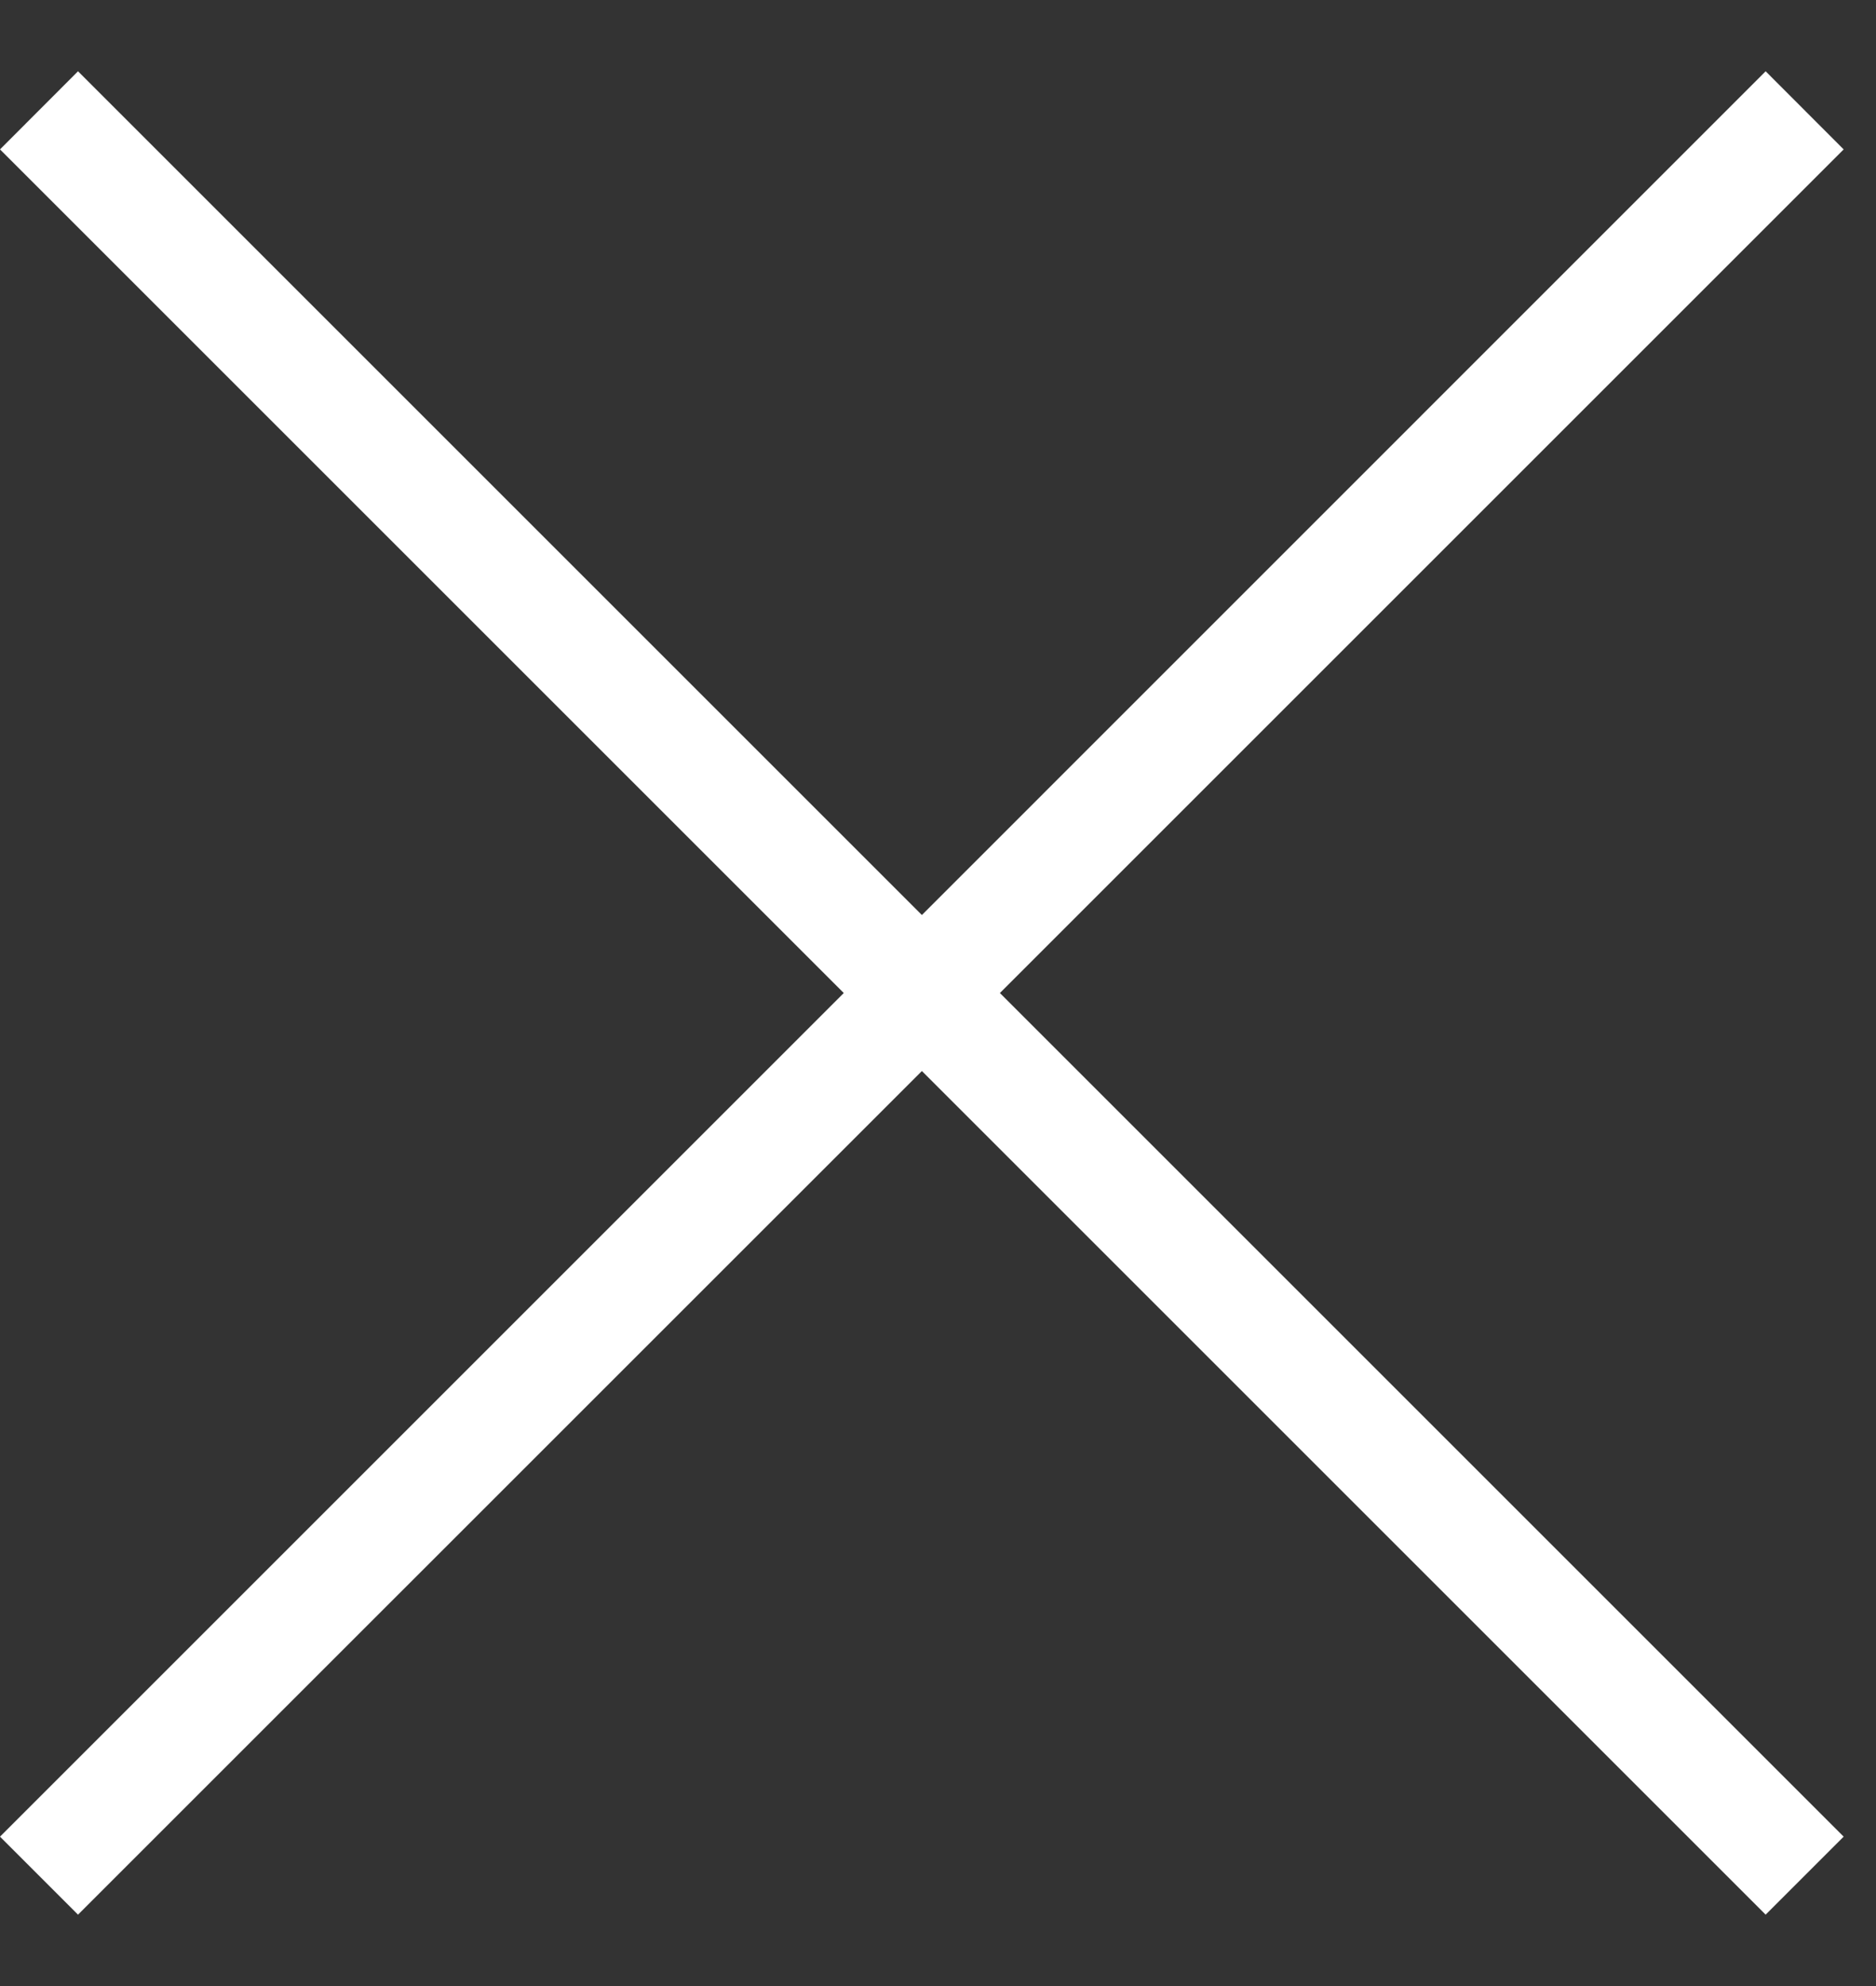 <svg width="17" height="18" fill="none" xmlns="http://www.w3.org/2000/svg"><rect width="100%" height="100%" fill="#333333" stroke="none"/><path fill-rule="evenodd" clip-rule="evenodd" d="M8.354 9.707L16 17.353l.707-.707L9.061 9l7.646-7.646L16 .646 8.354 8.293.707.646 0 1.354 7.646 9 0 16.646l.707.707 7.647-7.646z" fill="#FFF"/></svg>